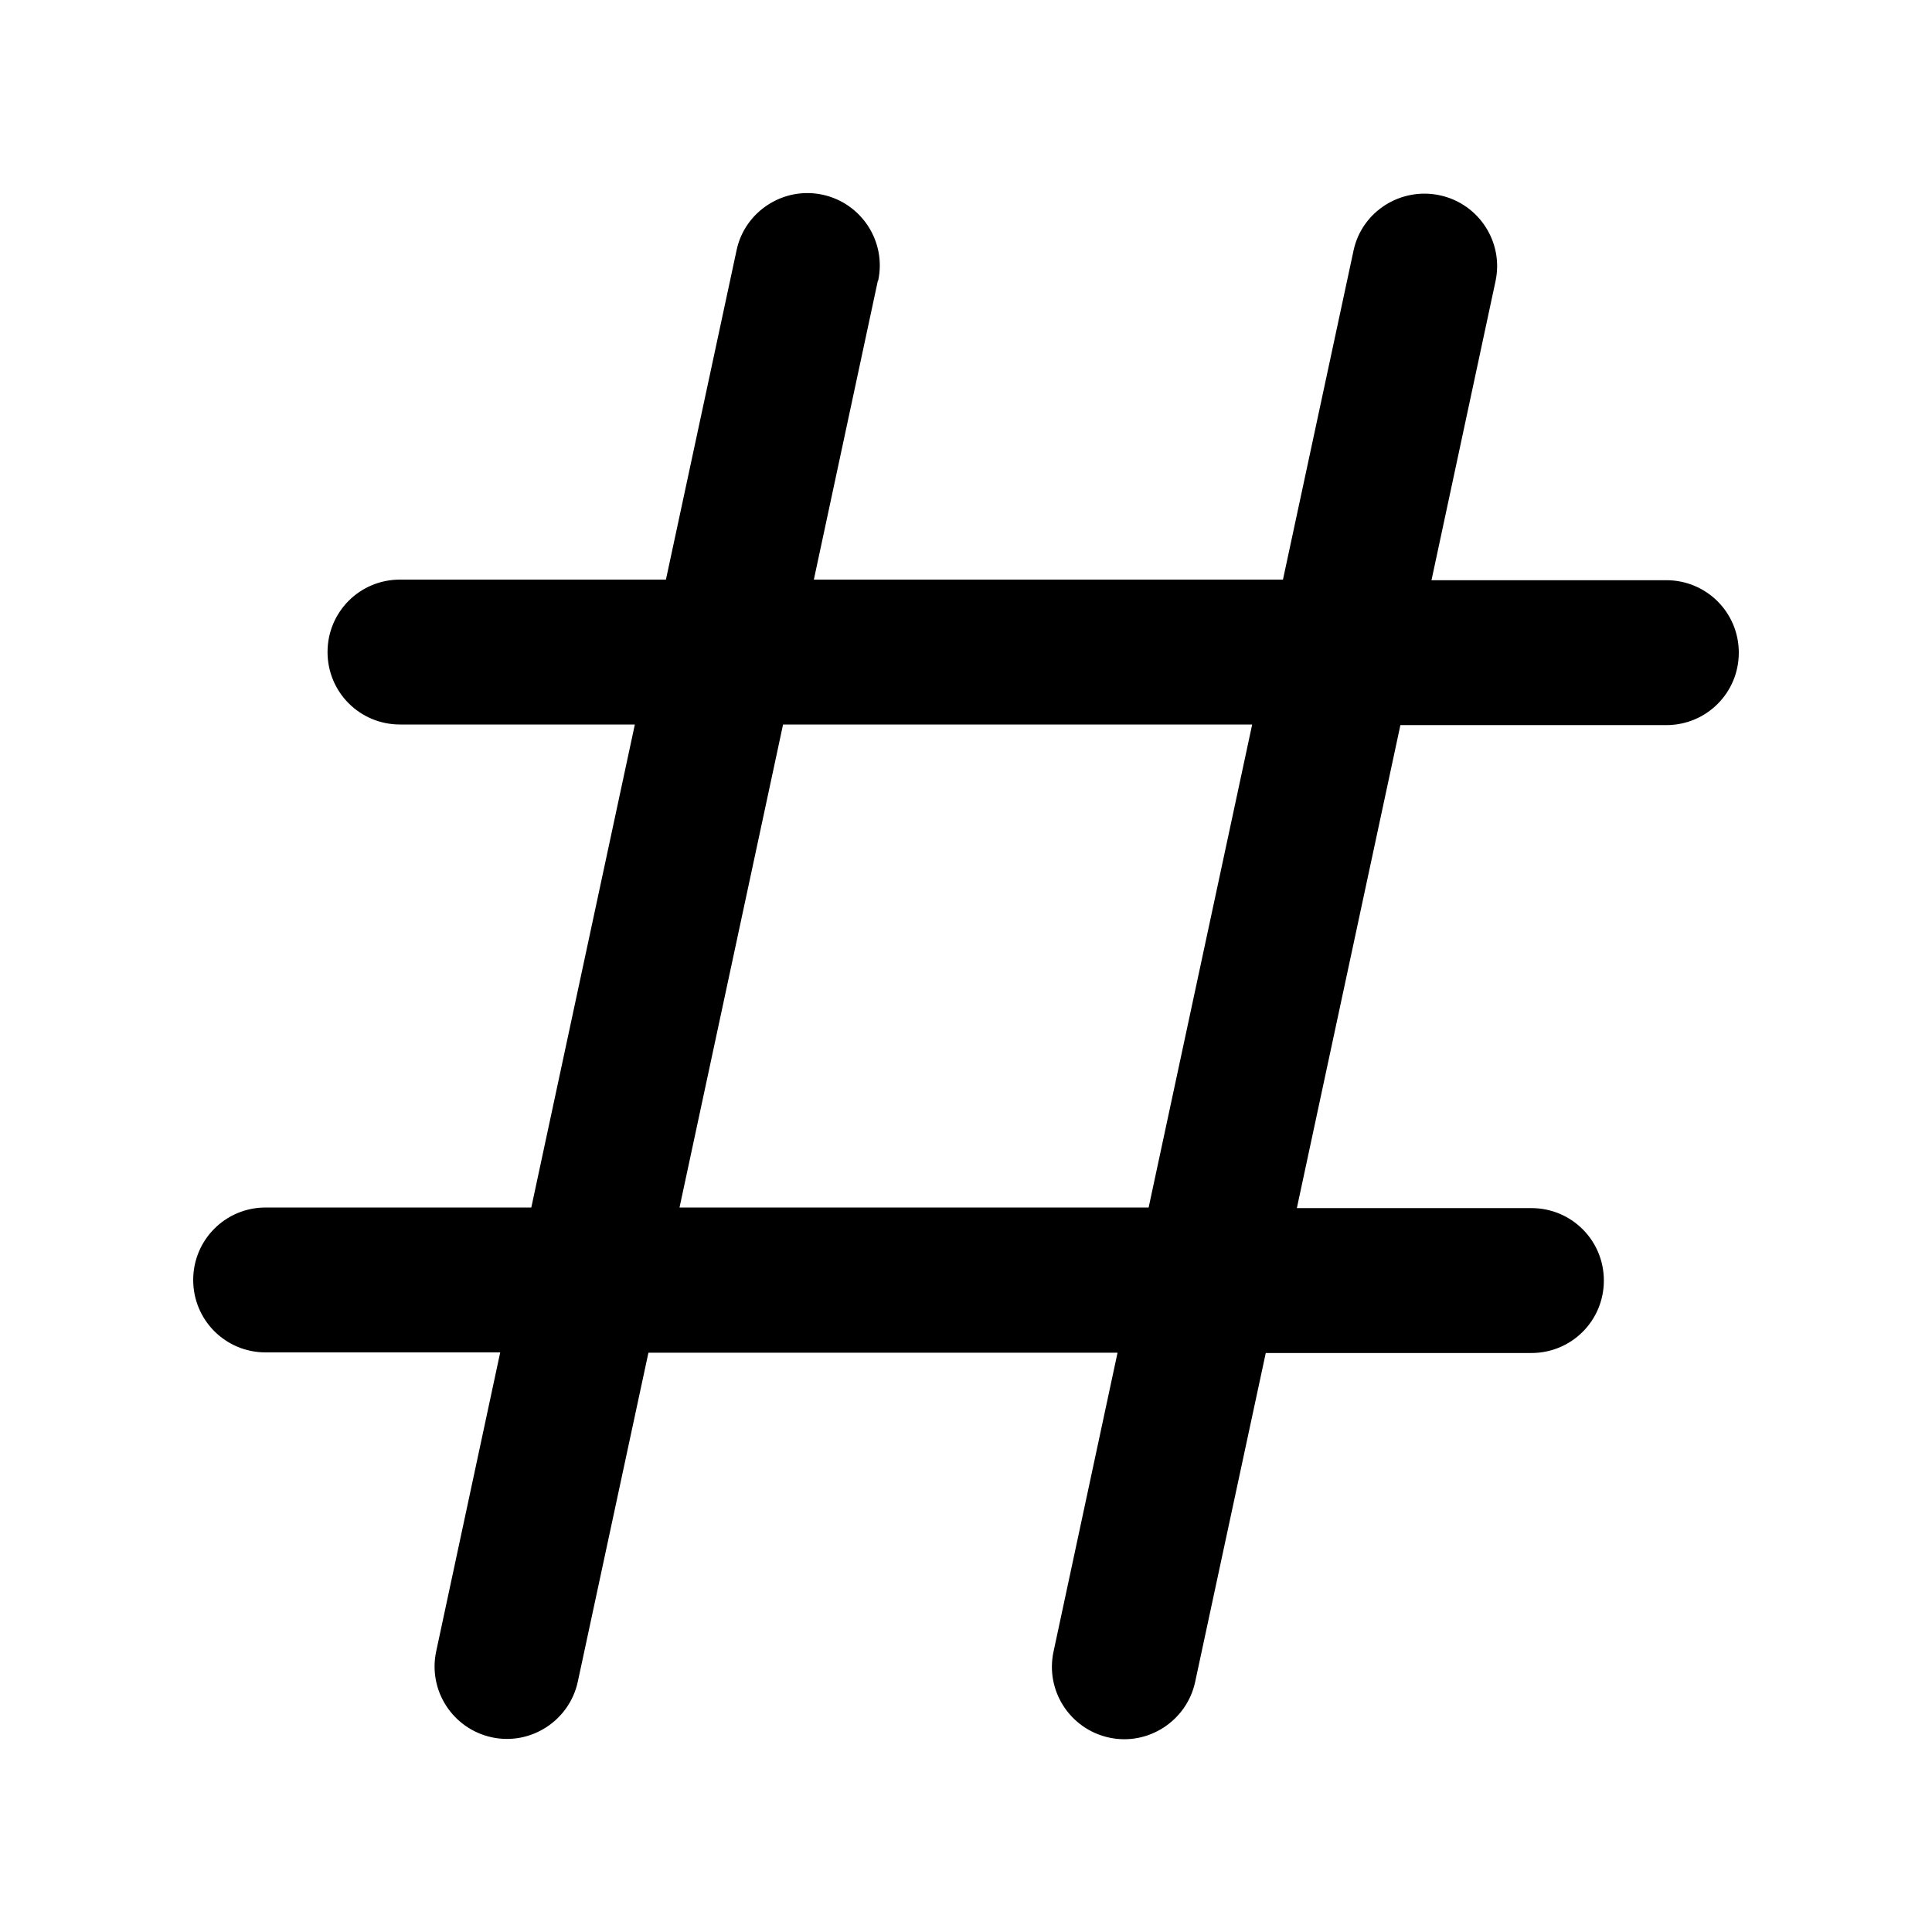 <svg xmlns="http://www.w3.org/2000/svg" viewBox="0 0 640 640"><!--! Font Awesome Pro 7.1.0 by @fontawesome - https://fontawesome.com License - https://fontawesome.com/license (Commercial License) Copyright 2025 Fonticons, Inc. --><path fill="currentColor" d="M290.9 93C293.7 80 285.4 67.3 272.5 64.5C259.6 61.7 246.7 70 244 82.9L220.6 192L132.5 192C119.2 192 108.5 202.7 108.5 216C108.5 229.3 119.2 240 132.5 240L210.3 240L176 400L88 400C74.7 400 64 410.7 64 424C64 437.3 74.7 448 88 448L165.7 448L144.5 547C141.7 560 150 572.7 162.9 575.5C175.8 578.3 188.6 570 191.4 557.1L214.8 448.1L370.2 448.1L349 547.1C346.2 560.1 354.5 572.8 367.4 575.6C380.3 578.4 393.1 570.1 395.9 557.2L419.3 448.2L507.3 448.2C520.6 448.2 531.3 437.5 531.3 424.2C531.3 410.9 520.6 400.2 507.3 400.2L429.6 400.2L463.9 240.2L552 240.2C565.3 240.2 576 229.5 576 216.2C576 202.9 565.3 192.2 552 192.2L474.2 192.2L495.4 93.2C498.2 80.2 489.9 67.5 477 64.7C464.1 61.9 451.2 70 448.4 82.9L425 192L269.6 192L290.8 93zM259.4 240L414.8 240L380.5 400L225.1 400L259.4 240z"/></svg>